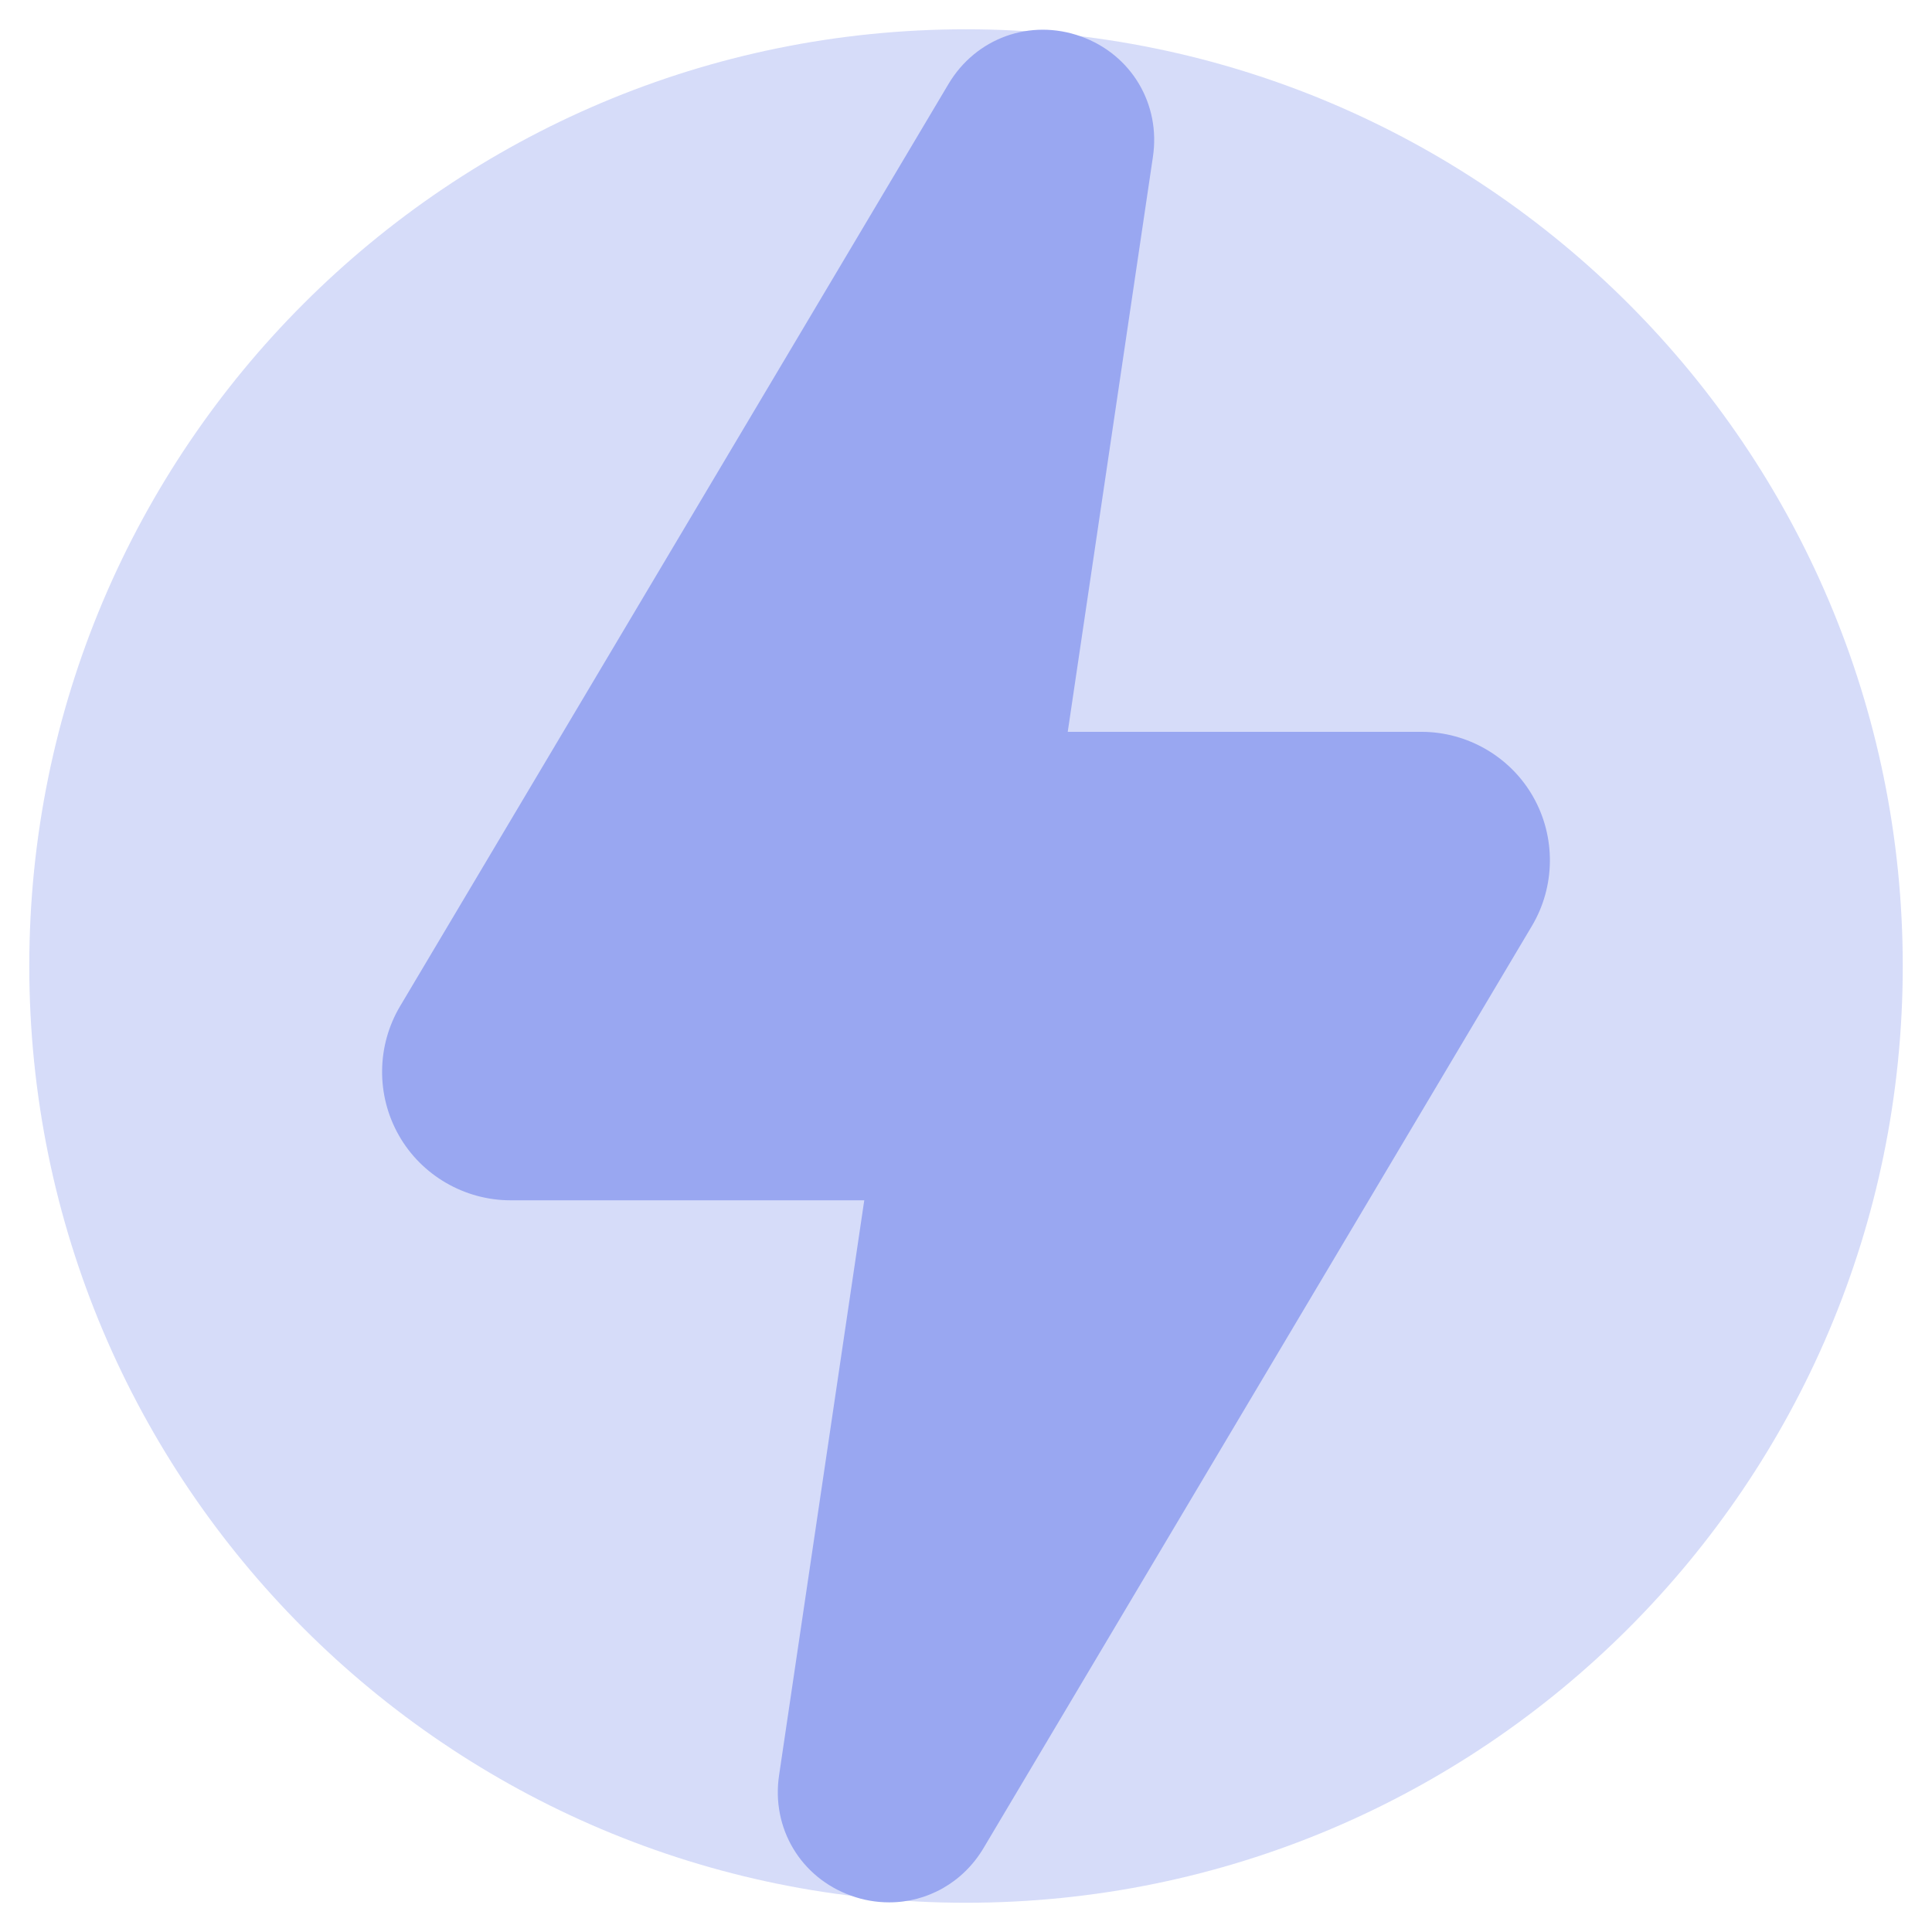 <svg width="44" height="44" viewBox="0 0 44 44" fill="none" xmlns="http://www.w3.org/2000/svg">
<path fill-rule="evenodd" clip-rule="evenodd" d="M0.667 22C0.667 10.218 10.218 0.667 22 0.667C33.782 0.667 43.334 10.218 43.334 22C43.334 33.782 33.782 43.334 22 43.334C10.218 43.334 0.667 33.782 0.667 22Z" fill="#99A7F1" fill-opacity="0.4"/>
<path d="M34.917 18.147C34.4 17.235 33.421 16.667 32.373 16.667H24.317L26.256 3.579C26.44 2.371 25.765 1.24 24.616 0.829C23.464 0.416 22.224 0.864 21.6 1.915L9.112 22.915C8.576 23.816 8.565 24.944 9.083 25.856C9.6 26.768 10.579 27.336 11.627 27.336H19.683L17.744 40.424C17.56 41.632 18.235 42.763 19.384 43.173C19.669 43.277 19.965 43.325 20.251 43.325C21.115 43.325 21.931 42.877 22.4 42.088L34.888 21.088C35.424 20.187 35.435 19.059 34.917 18.147Z" fill="#99A7F1"/>
</svg>
